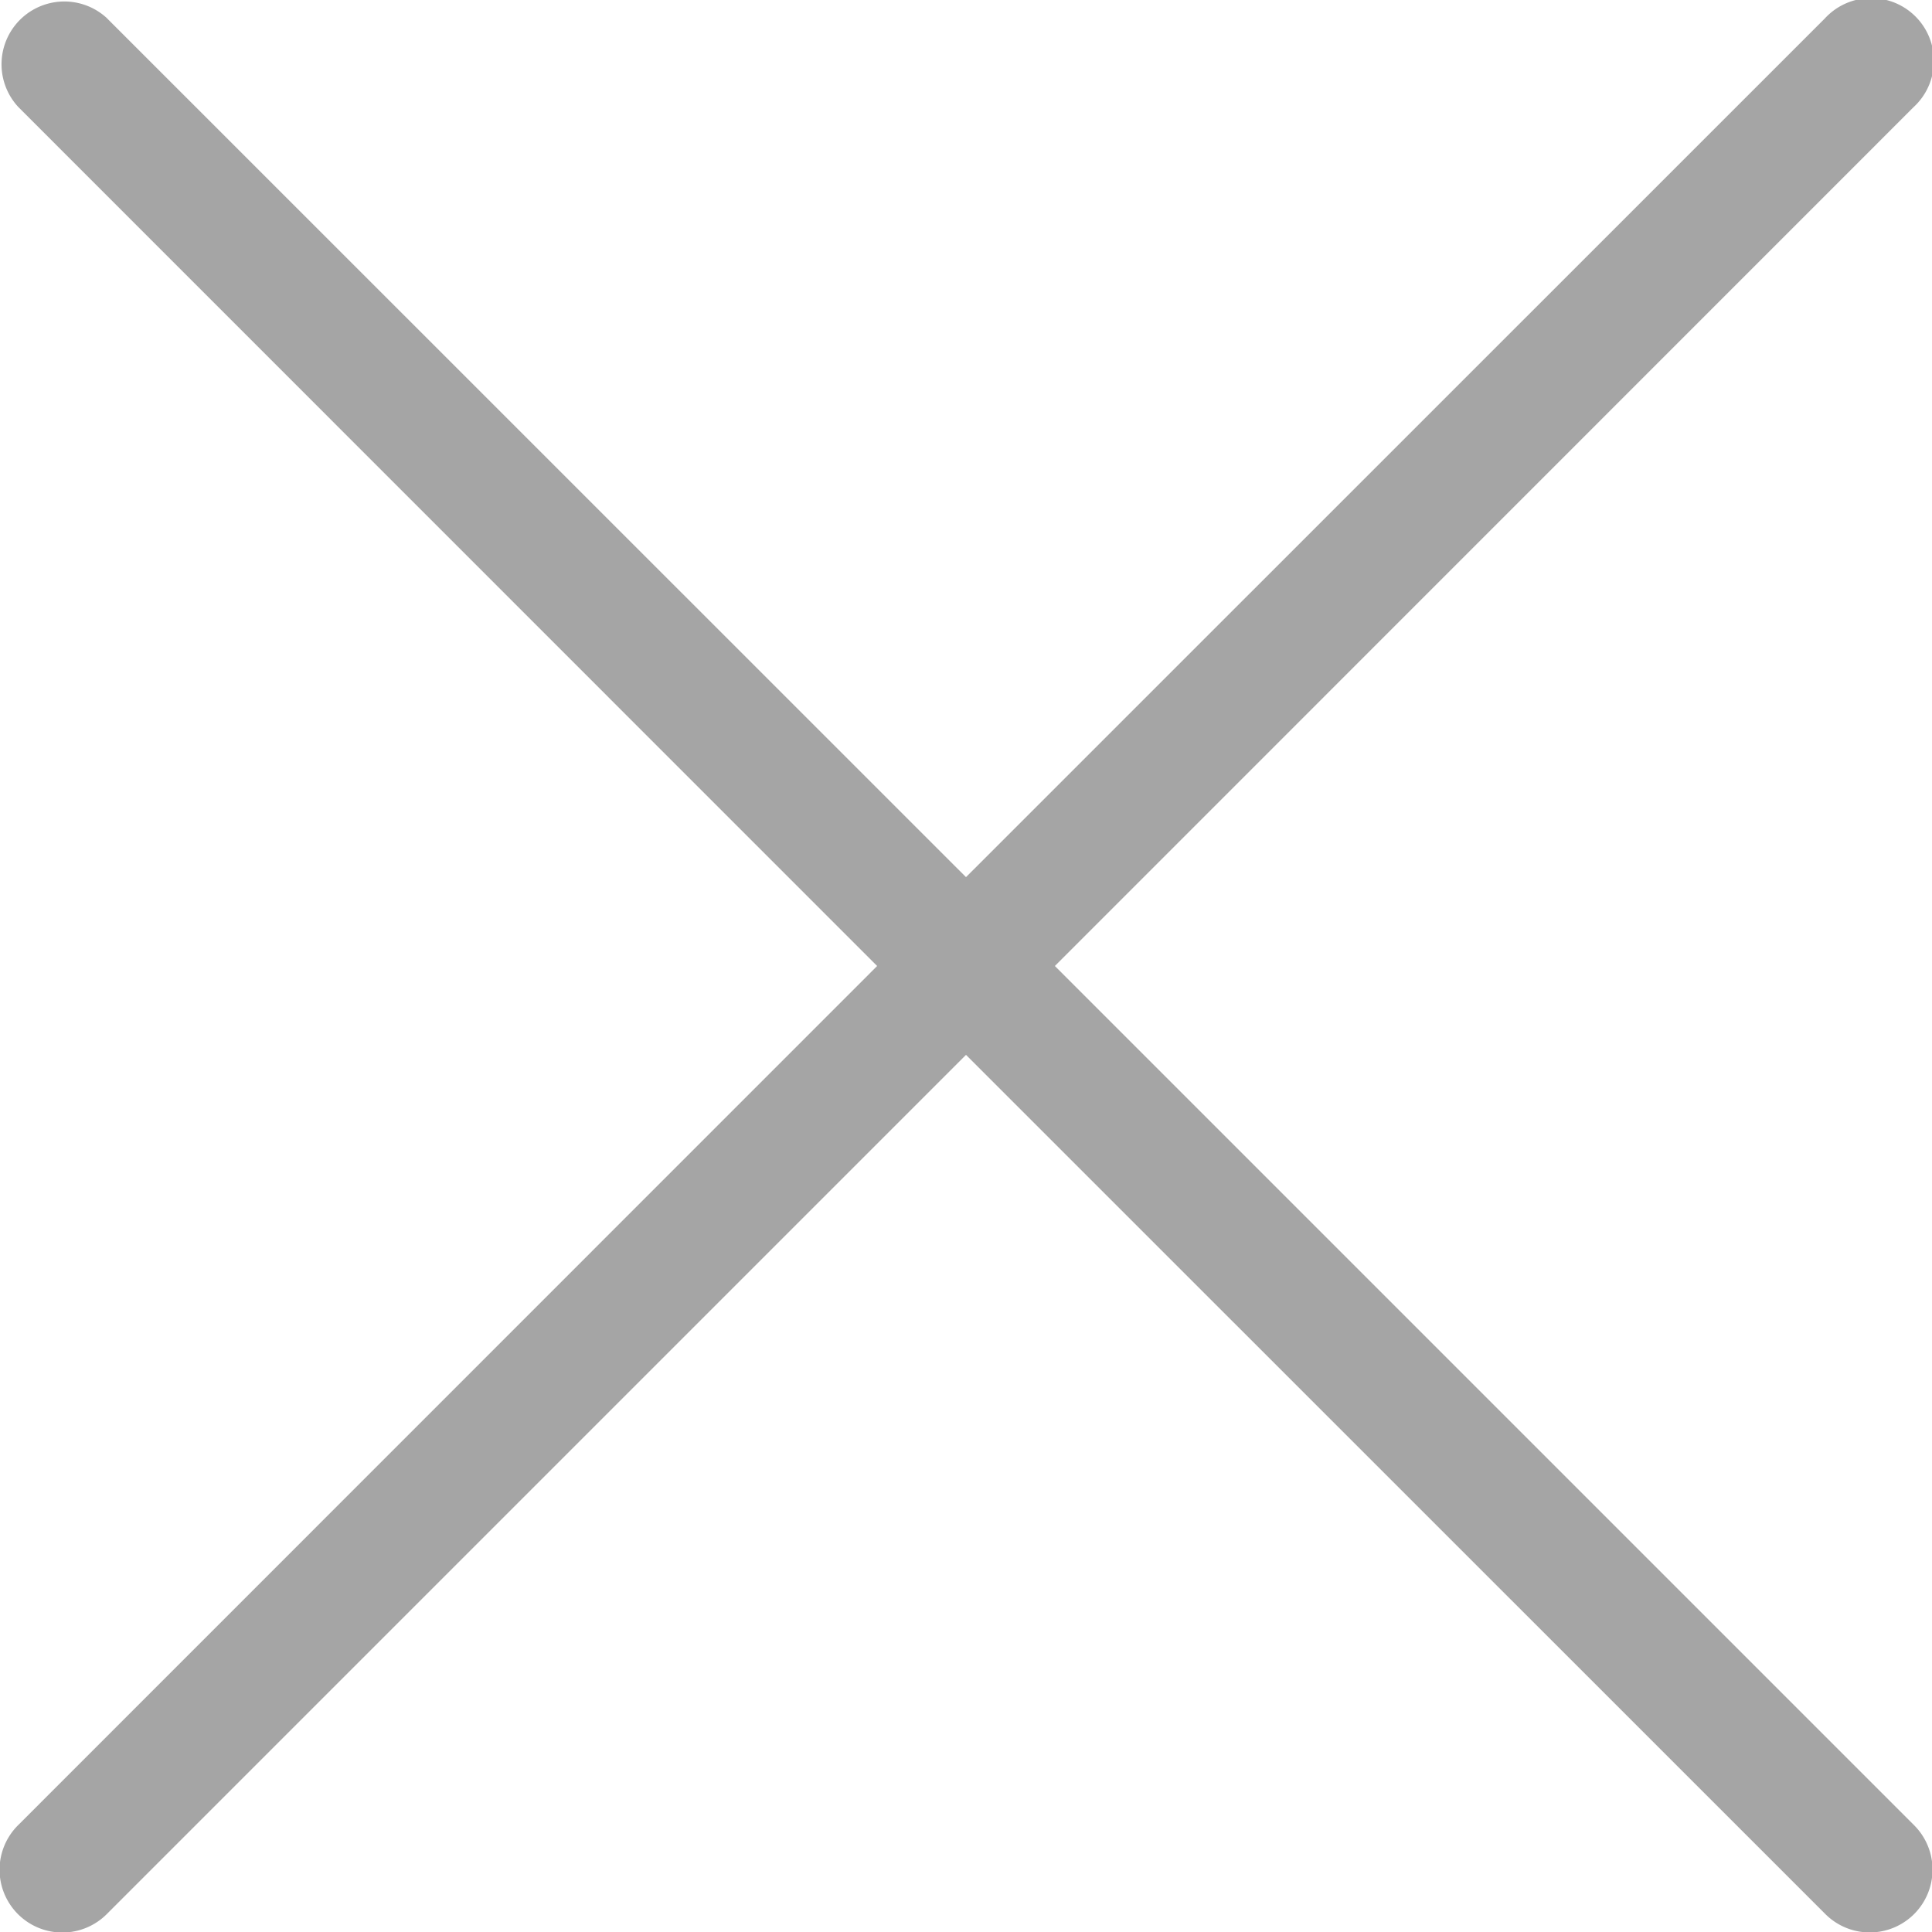             <svg
              width="24"
              height="24"
              fill="none"
              xmlns="http://www.w3.org/2000/svg"
            >
              <g clipPath="url('6bfd12d8773c5ea5')">
                <path
                  fillRule="evenodd"
                  clipRule="evenodd"
                  d="M1.332.229A.78.78 0 0 0 .23 1.332L10.896 12 .23 22.668a.78.78 0 1 0 1.103 1.103L12 13.104 22.668 23.77a.78.78 0 1 0 1.103-1.103L13.104 12 23.77 1.332A.78.78 0 1 0 22.668.23L12 10.896 1.332.23Z"
                  fill="#A5A5A5"
                ></path>
              </g>
            </svg>